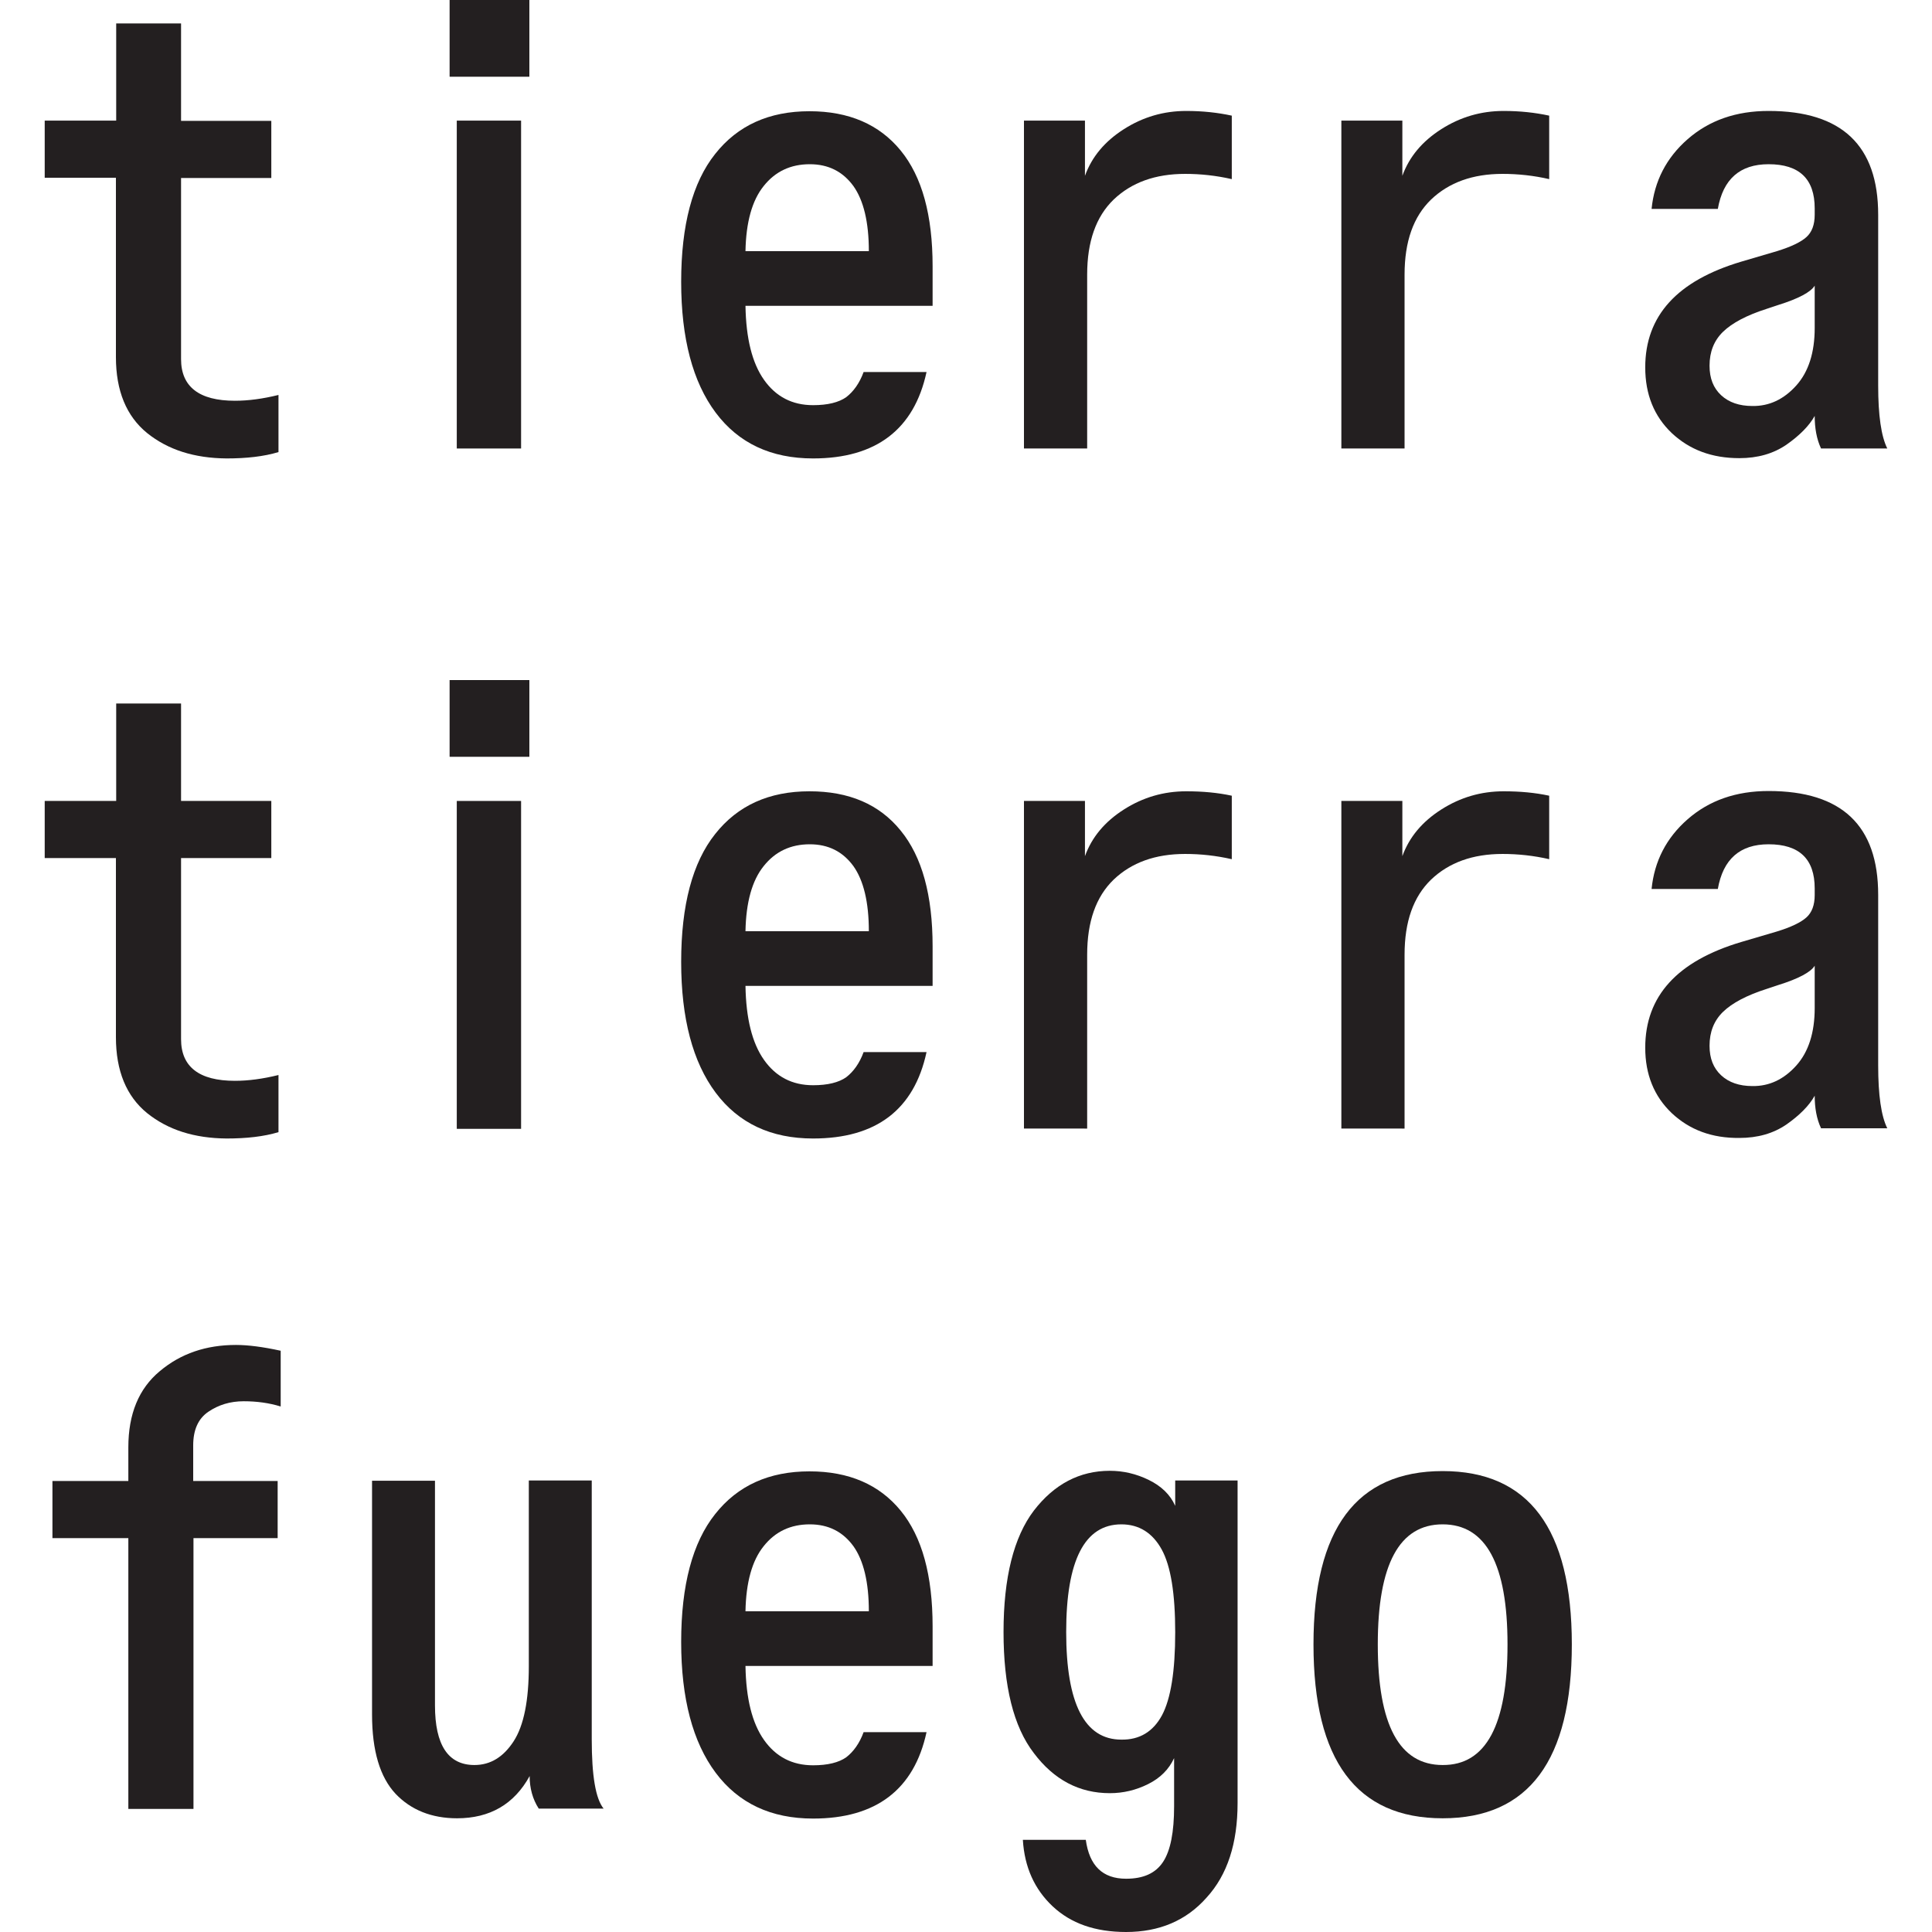 <?xml version="1.0" encoding="utf-8"?>
<!-- Generator: Adobe Illustrator 25.2.0, SVG Export Plug-In . SVG Version: 6.00 Build 0)  -->
<svg version="1.1" xmlns="http://www.w3.org/2000/svg" xmlns:xlink="http://www.w3.org/1999/xlink" x="0px" y="0px"
	 viewBox="0 0 700 700" style="enable-background:new 0 0 700 700;" xml:space="preserve">
<style type="text/css">
	.st0{fill:#231F20;}
</style>
<g id="Layer_1">
	<g>
		<g>
			<path class="st0" d="M53.3,156.9c-7.5-6.1-11.3-15.3-11.3-27.5V64.4H16.2V43.7h25.9V8.5h23.5v35.3h32.7v20.7H65.6v65.6
				c0,10,6.5,15.1,19.5,15.1c4.9,0,10.1-0.7,15.8-2.1v20.7c-5.3,1.6-11.6,2.3-18.8,2.3C70.4,166,60.9,163,53.3,156.9z"/>
			<path class="st0" d="M162.9,0h28.9v27.8h-28.9V0z M188.8,43.7v118.8h-23.3V43.7H188.8z"/>
			<path class="st0" d="M338.1,110.8h-68c0.2,11.8,2.4,20.7,6.7,26.8c4.3,6.1,10.2,9.2,17.8,9.2c5.3,0,9.3-1,12-2.9
				c2.6-2,4.8-5,6.3-9.1h22.8c-4.5,20.8-18.3,31.3-41.1,31.3c-15.2,0-27-5.5-35.3-16.6c-8.3-11.1-12.5-26.9-12.5-47.4
				c0-20.5,4.1-36,12.3-46.3c8.2-10.4,19.6-15.5,34.2-15.5c14.3,0,25.3,4.8,33,14.2c7.8,9.5,11.6,23.5,11.6,42V110.8z M314.8,91
				c0-10.5-1.9-18.4-5.6-23.6c-3.8-5.2-9-7.9-15.8-7.9c-6.9,0-12.5,2.6-16.7,7.9c-4.2,5.2-6.4,13.1-6.6,23.6H314.8z"/>
			<path class="st0" d="M371,43.7h22.1v20c2.5-6.9,7.2-12.5,14.1-16.9c6.9-4.4,14.4-6.6,22.6-6.6c6,0,11.4,0.6,16.5,1.7v23
				c-5.7-1.3-11.3-1.9-16.9-1.9c-10.8,0-19.4,3.1-25.9,9.3c-6.4,6.2-9.6,15.2-9.6,27.2v63H371V43.7z"/>
			<path class="st0" d="M486,43.7h22.1v20c2.5-6.9,7.2-12.5,14.1-16.9c6.9-4.4,14.4-6.6,22.6-6.6c6,0,11.4,0.6,16.5,1.7v23
				c-5.6-1.3-11.3-1.9-16.9-1.9c-10.8,0-19.4,3.1-25.9,9.3c-6.4,6.2-9.6,15.2-9.6,27.2v63H486V43.7z"/>
			<path class="st0" d="M605.7,156.9c-6.4-6.1-9.6-14-9.6-23.8c0-18.7,11.6-31.4,34.8-38.3l12.9-3.8c5.2-1.6,8.7-3.3,10.7-5.1
				c2-1.8,3-4.5,3-8.1v-2.3c0-10.7-5.6-16-16.7-16c-10.4,0-16.5,5.4-18.4,16.2h-24c1-10,5.3-18.5,13.1-25.3s17.5-10.2,29.3-10.2
				c26.5,0,39.7,12.5,39.7,37.6v61.9c0,10.8,1.1,18.4,3.3,22.8h-24c-1.6-3.4-2.3-7.4-2.3-11.8c-2,3.6-5.5,7.1-10.2,10.4
				c-4.8,3.3-10.5,4.9-17.1,4.9C620.3,166,612.2,163,605.7,156.9z M650.8,139.7c4.5-5,6.7-12,6.7-20.9v-15.3
				c-1.4,2.3-5.8,4.7-13.2,7l-4.2,1.4c-7.2,2.3-12.5,5.1-15.8,8.3c-3.3,3.2-4.9,7.3-4.9,12.3c0,4.6,1.4,8.1,4.2,10.7
				c2.8,2.6,6.6,3.9,11.3,3.9C641,147.2,646.3,144.7,650.8,139.7z"/>
		</g>
		<g>
			<path class="st0" d="M53.3,403.3c-7.5-6.1-11.3-15.3-11.3-27.5v-64.9H16.2v-20.7h25.9v-35.3h23.5v35.3h32.7v20.7H65.6v65.6
				c0,10,6.5,15.1,19.5,15.1c4.9,0,10.1-0.7,15.8-2.1v20.7c-5.3,1.6-11.6,2.3-18.8,2.3C70.4,412.4,60.9,409.4,53.3,403.3z"/>
			<path class="st0" d="M162.9,246.4h28.9v27.8h-28.9V246.4z M188.8,290.2v118.8h-23.3V290.2H188.8z"/>
			<path class="st0" d="M338.1,357.2h-68c0.2,11.8,2.4,20.7,6.7,26.8c4.3,6.1,10.2,9.2,17.8,9.2c5.3,0,9.3-1,12-2.9
				c2.6-2,4.8-5,6.3-9.1h22.8c-4.5,20.9-18.3,31.3-41.1,31.3c-15.2,0-27-5.5-35.3-16.6c-8.3-11.1-12.5-26.9-12.5-47.4
				c0-20.5,4.1-36,12.3-46.3c8.2-10.4,19.6-15.5,34.2-15.5c14.3,0,25.3,4.7,33,14.2c7.8,9.5,11.6,23.5,11.6,42V357.2z M314.8,337.4
				c0-10.5-1.9-18.4-5.6-23.6c-3.8-5.2-9-7.9-15.8-7.9c-6.9,0-12.5,2.6-16.7,7.9c-4.2,5.2-6.4,13.1-6.6,23.6H314.8z"/>
			<path class="st0" d="M371,290.2h22.1v20c2.5-6.9,7.2-12.5,14.1-16.9c6.9-4.4,14.4-6.6,22.6-6.6c6,0,11.4,0.5,16.5,1.6v23
				c-5.7-1.3-11.3-1.9-16.9-1.9c-10.8,0-19.4,3.1-25.9,9.3c-6.4,6.2-9.6,15.2-9.6,27.2v63H371V290.2z"/>
			<path class="st0" d="M486,290.2h22.1v20c2.5-6.9,7.2-12.5,14.1-16.9c6.9-4.4,14.4-6.6,22.6-6.6c6,0,11.4,0.5,16.5,1.6v23
				c-5.6-1.3-11.3-1.9-16.9-1.9c-10.8,0-19.4,3.1-25.9,9.3c-6.4,6.2-9.6,15.2-9.6,27.2v63H486V290.2z"/>
			<path class="st0" d="M605.7,403.3c-6.4-6.1-9.6-14-9.6-23.7c0-18.7,11.6-31.4,34.8-38.3l12.9-3.8c5.2-1.6,8.7-3.3,10.7-5.1
				c2-1.8,3-4.5,3-8.1v-2.4c0-10.7-5.6-16-16.7-16c-10.4,0-16.5,5.4-18.4,16.2h-24c1-10,5.3-18.5,13.1-25.3s17.5-10.2,29.3-10.2
				c26.5,0,39.7,12.5,39.7,37.6v61.8c0,10.8,1.1,18.4,3.3,22.8h-24c-1.6-3.4-2.3-7.4-2.3-11.8c-2,3.6-5.5,7.1-10.2,10.4
				c-4.8,3.3-10.5,4.9-17.1,4.9C620.3,412.4,612.2,409.4,605.7,403.3z M650.8,386.1c4.5-5,6.7-12,6.7-20.9v-15.3
				c-1.4,2.3-5.8,4.7-13.2,7l-4.2,1.4c-7.2,2.3-12.5,5.1-15.8,8.3c-3.3,3.2-4.9,7.3-4.9,12.3c0,4.6,1.4,8.1,4.2,10.7
				c2.8,2.6,6.6,3.9,11.3,3.9C641,393.6,646.3,391.1,650.8,386.1z"/>
		</g>
		<g>
			<path class="st0" d="M46.5,557.3H19v-20.7h27.5v-12.2c0-12.1,3.8-21.3,11.4-27.6c7.6-6.4,16.8-9.5,27.6-9.5
				c4.4,0,9.8,0.7,16.2,2.1v20.2c-4.2-1.3-8.7-1.9-13.4-1.9c-4.9,0-9.1,1.3-12.8,3.8c-3.7,2.5-5.5,6.6-5.5,12.2v12.9h30.6v20.7H70.1
				v98.1H46.5V557.3z"/>
			<path class="st0" d="M218.7,655.3h-23.5c-2.2-3.4-3.3-7.4-3.3-11.8c-5.6,10.2-14.4,15.3-26.3,15.3c-9.2,0-16.7-3-22.3-8.9
				c-5.6-6-8.5-15.5-8.5-28.7v-84.7h22.8v81.4c0,14.4,4.8,21.6,14.3,21.6c5.8,0,10.5-2.9,14.2-8.6c3.7-5.7,5.5-14.8,5.5-27.2v-67.3
				h22.8v93.8C214.4,643.4,215.8,651.7,218.7,655.3z"/>
			<path class="st0" d="M338.1,603.6h-68c0.2,11.8,2.4,20.7,6.7,26.8c4.3,6.1,10.2,9.2,17.8,9.2c5.3,0,9.3-1,12-2.9
				c2.6-2,4.8-5,6.3-9.1h22.8c-4.5,20.8-18.3,31.3-41.1,31.3c-15.2,0-27-5.5-35.3-16.6c-8.3-11.1-12.5-26.9-12.5-47.4
				c0-20.5,4.1-36,12.3-46.3c8.2-10.4,19.6-15.5,34.2-15.5c14.3,0,25.3,4.8,33,14.2c7.8,9.5,11.6,23.5,11.6,42V603.6z M314.8,583.8
				c0-10.5-1.9-18.4-5.6-23.6c-3.8-5.2-9-7.9-15.8-7.9c-6.9,0-12.5,2.6-16.7,7.9c-4.2,5.2-6.4,13.1-6.6,23.6H314.8z"/>
			<path class="st0" d="M381.4,690.7c-6.6-6.2-10.2-14.2-10.8-24.1h22.8c1.3,9.4,6.1,14.1,14.6,14.1c6.3,0,10.7-2,13.4-6.1
				c2.7-4.1,4-10.8,4-20.2V637c-1.9,4.1-5,7.2-9.4,9.4c-4.4,2.2-9,3.3-13.9,3.3c-11,0-20.2-4.8-27.5-14.5c-7.4-9.6-11-24.3-11-43.9
				c0-19.7,3.7-34.4,11-44c7.4-9.6,16.6-14.4,27.5-14.4c4.9,0,9.6,1.1,14.1,3.3c4.5,2.2,7.8,5.3,9.6,9.4v-9.2h22.6v116.9
				c0,14.6-3.7,26-11.2,34.2C429.8,695.9,420,700,408,700C396.8,700,388,696.9,381.4,690.7z M421,621.5c3.2-6,4.8-16,4.8-30.1
				c0-14-1.6-24-4.9-30c-3.3-6-8.2-9.1-14.6-9.1c-13.3,0-20,13-20,39s6.7,39,20,39C412.9,630.4,417.8,627.4,421,621.5z"/>
			<path class="st0" d="M475.9,595.8c0-41.9,15.6-62.8,46.8-62.8s46.8,20.9,46.8,62.8c0,42-15.6,63-46.8,63S475.9,637.8,475.9,595.8
				z M546.2,595.8c0-29-7.8-43.5-23.5-43.5c-15.7,0-23.5,14.5-23.5,43.5c0,29.2,7.8,43.7,23.5,43.7
				C538.4,639.6,546.2,625,546.2,595.8z"/>
		</g>
	</g>
</g>
<g id="Isolation_Mode">
</g>
</svg>
